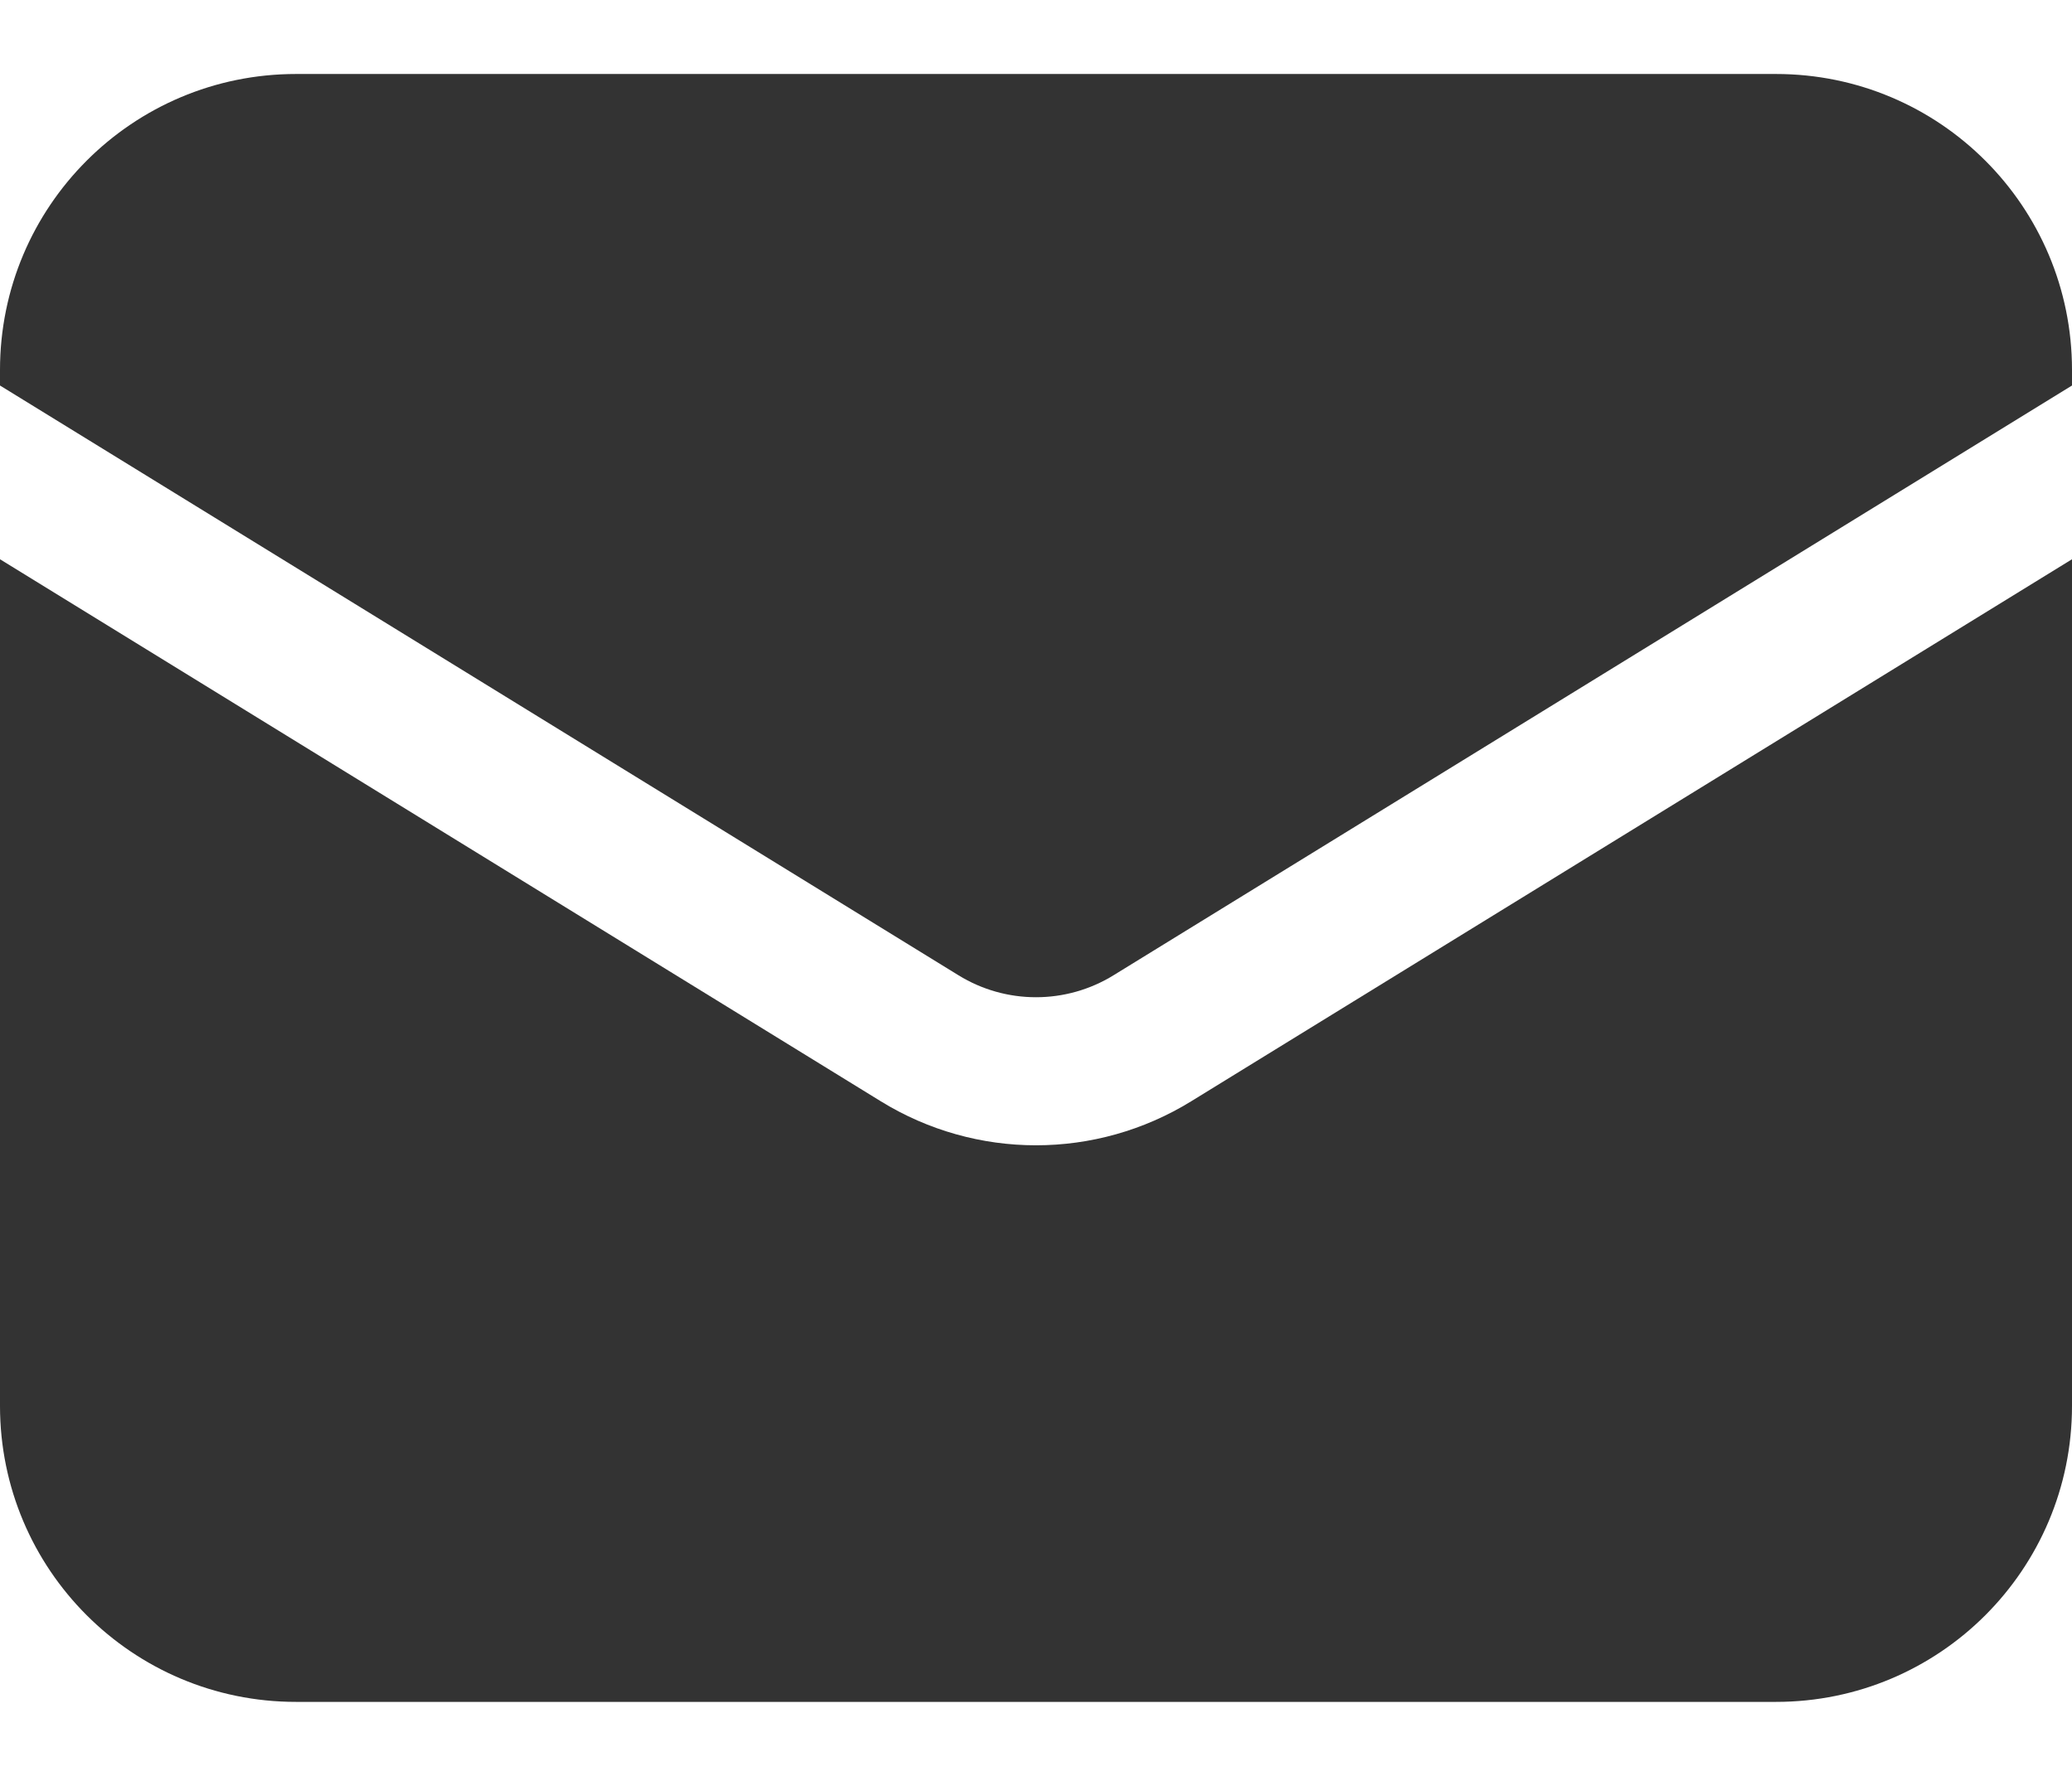 <svg width="14" height="12" viewBox="0 0 14 12" fill="none" xmlns="http://www.w3.org/2000/svg">
<path d="M0 3.779V9.5C0 10.605 0.895 11.5 2 11.5H12C13.105 11.5 14 10.605 14 9.5V3.779L8.048 7.442C7.405 7.838 6.595 7.838 5.952 7.442L0 3.779Z" fill="#333333"/>
<path d="M14 2.605V2.5C14 1.395 13.105 0.5 12 0.5H2C0.895 0.5 0 1.395 0 2.5V2.605L6.476 6.59C6.797 6.788 7.203 6.788 7.524 6.59L14 2.605Z" fill="#333333"/>
</svg>
